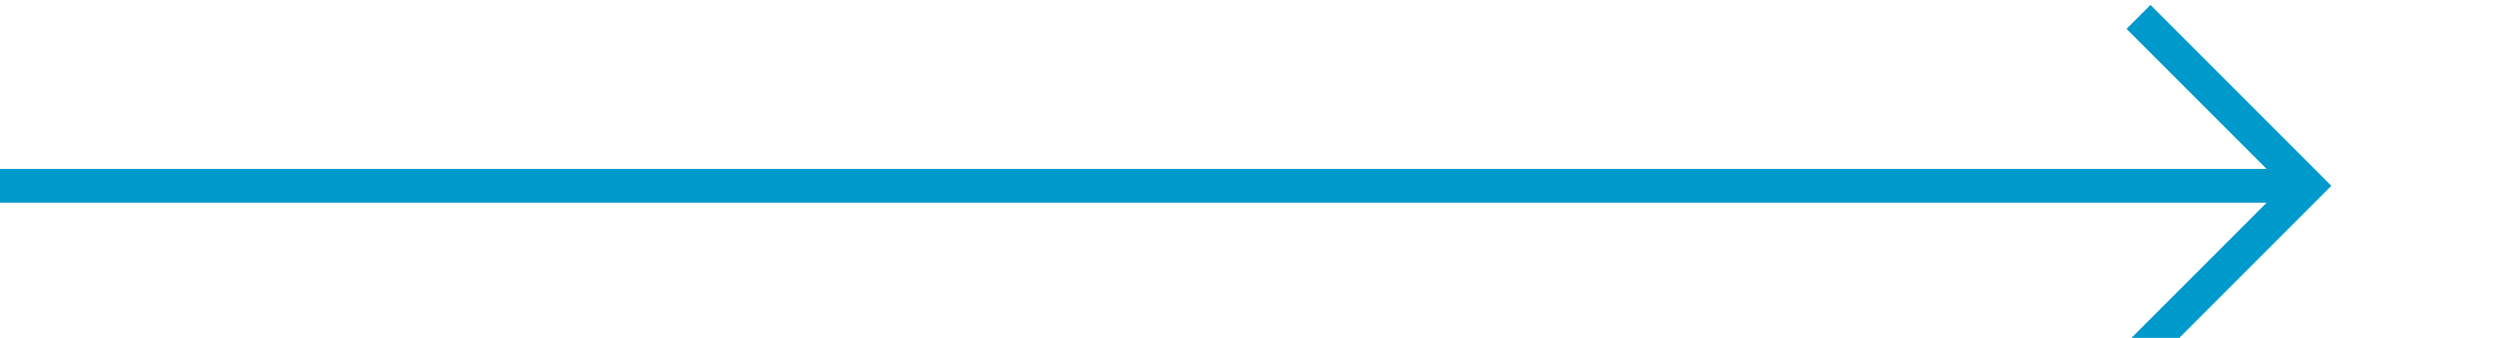 ﻿<?xml version="1.0" encoding="utf-8"?>
<svg version="1.1" xmlns:xlink="http://www.w3.org/1999/xlink" width="74px" height="10px" preserveAspectRatio="xMinYMid meet" viewBox="206 164  74 8" xmlns="http://www.w3.org/2000/svg">
  <path d="M 206 168.5  L 274 168.5  " stroke-width="1" stroke="#0099cc" fill="none" />
  <path d="M 268.946 163.854  L 273.593 168.5  L 268.946 173.146  L 269.654 173.854  L 274.654 168.854  L 275.007 168.5  L 274.654 168.146  L 269.654 163.146  L 268.946 163.854  Z " fill-rule="nonzero" fill="#0099cc" stroke="none" />
</svg>